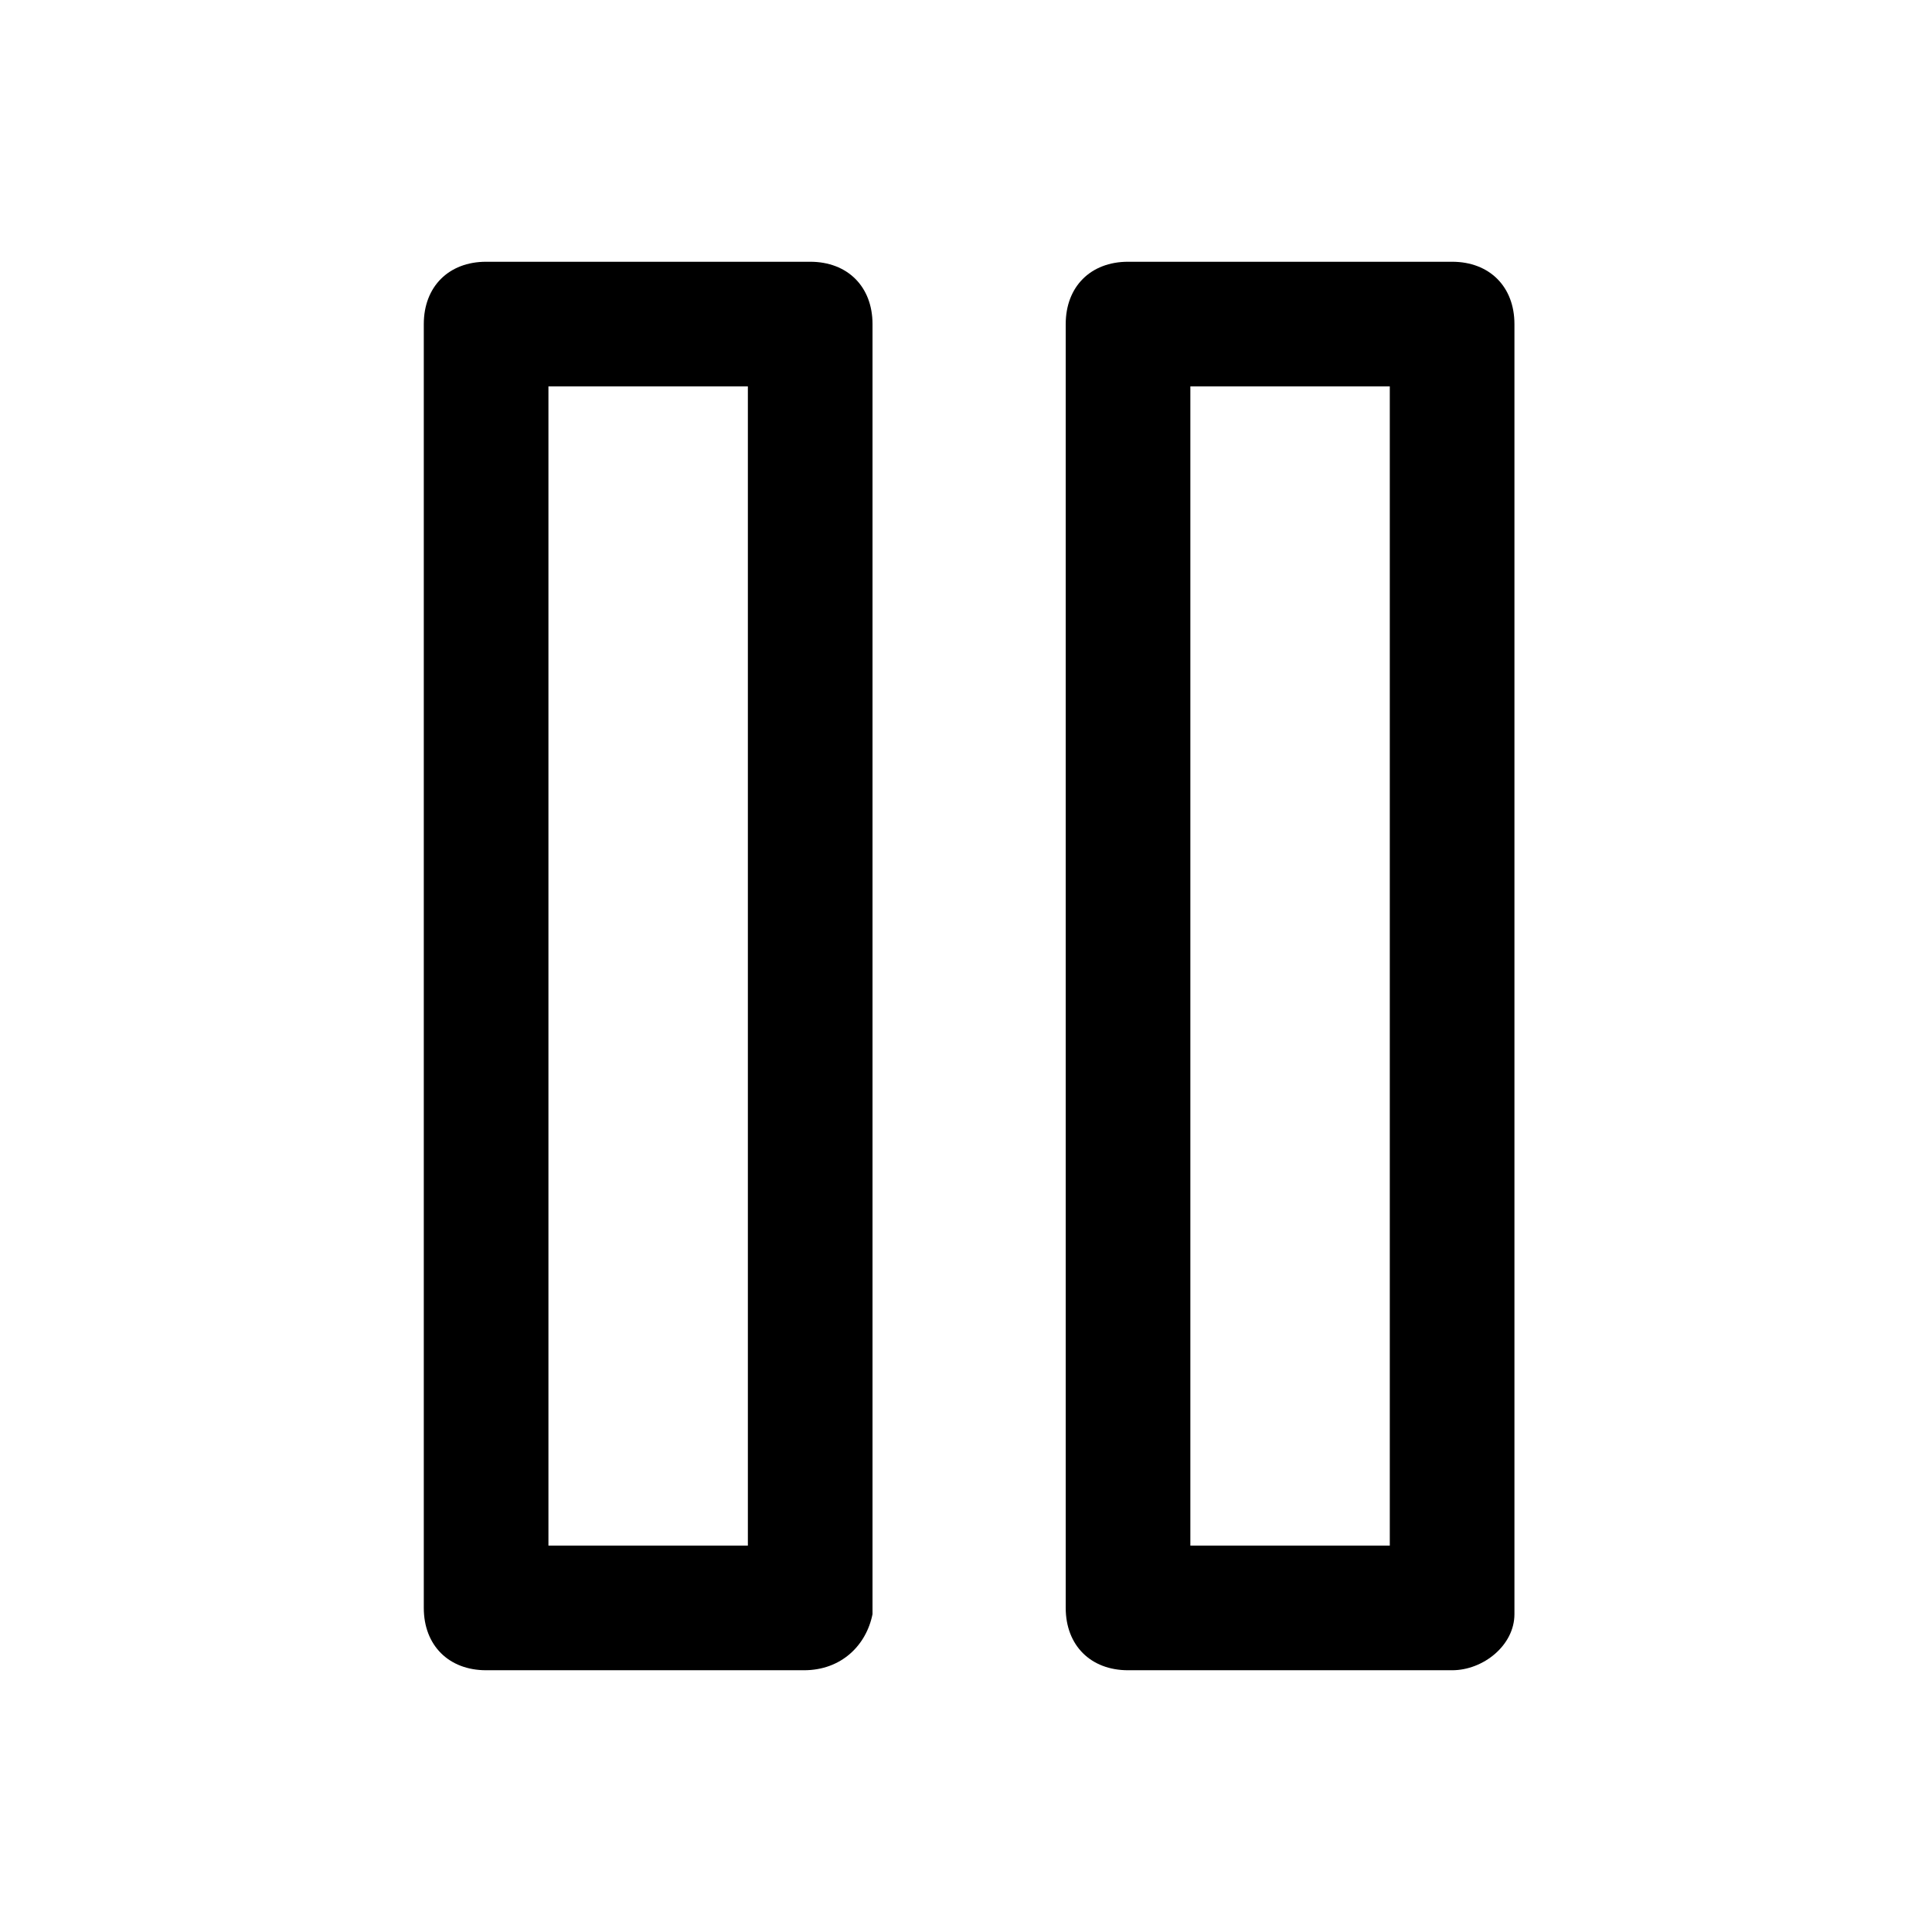 <?xml version="1.0" encoding="utf-8"?>
<!-- Generator: Adobe Illustrator 23.0.1, SVG Export Plug-In . SVG Version: 6.00 Build 0)  -->
<svg version="1.1" id="Camada_1" xmlns="http://www.w3.org/2000/svg" xmlns:xlink="http://www.w3.org/1999/xlink" x="0px" y="0px"
	 viewBox="0 0 31 31" style="enable-background:new 0 0 31 31;" xml:space="preserve">
<g>
	<g>
		<path d="M12.9,26.8H7.8c-0.6,0-1-0.4-1-1V5.2c0-0.6,0.4-1,1-1h5.2c0.6,0,1,0.4,1,1v20.7C13.9,26.4,13.5,26.8,12.9,26.8z M8.8,24.8
			h3.2V6.2H8.8V24.8z"/>
	</g>
	<g>
		<path d="M23.3,26.8h-5.2c-0.6,0-1-0.4-1-1V5.2c0-0.6,0.4-1,1-1h5.2c0.6,0,1,0.4,1,1v20.7C24.3,26.4,23.8,26.8,23.3,26.8z
			 M19.1,24.8h3.2V6.2h-3.2V24.8z"/>
	</g>
</g>
</svg>
